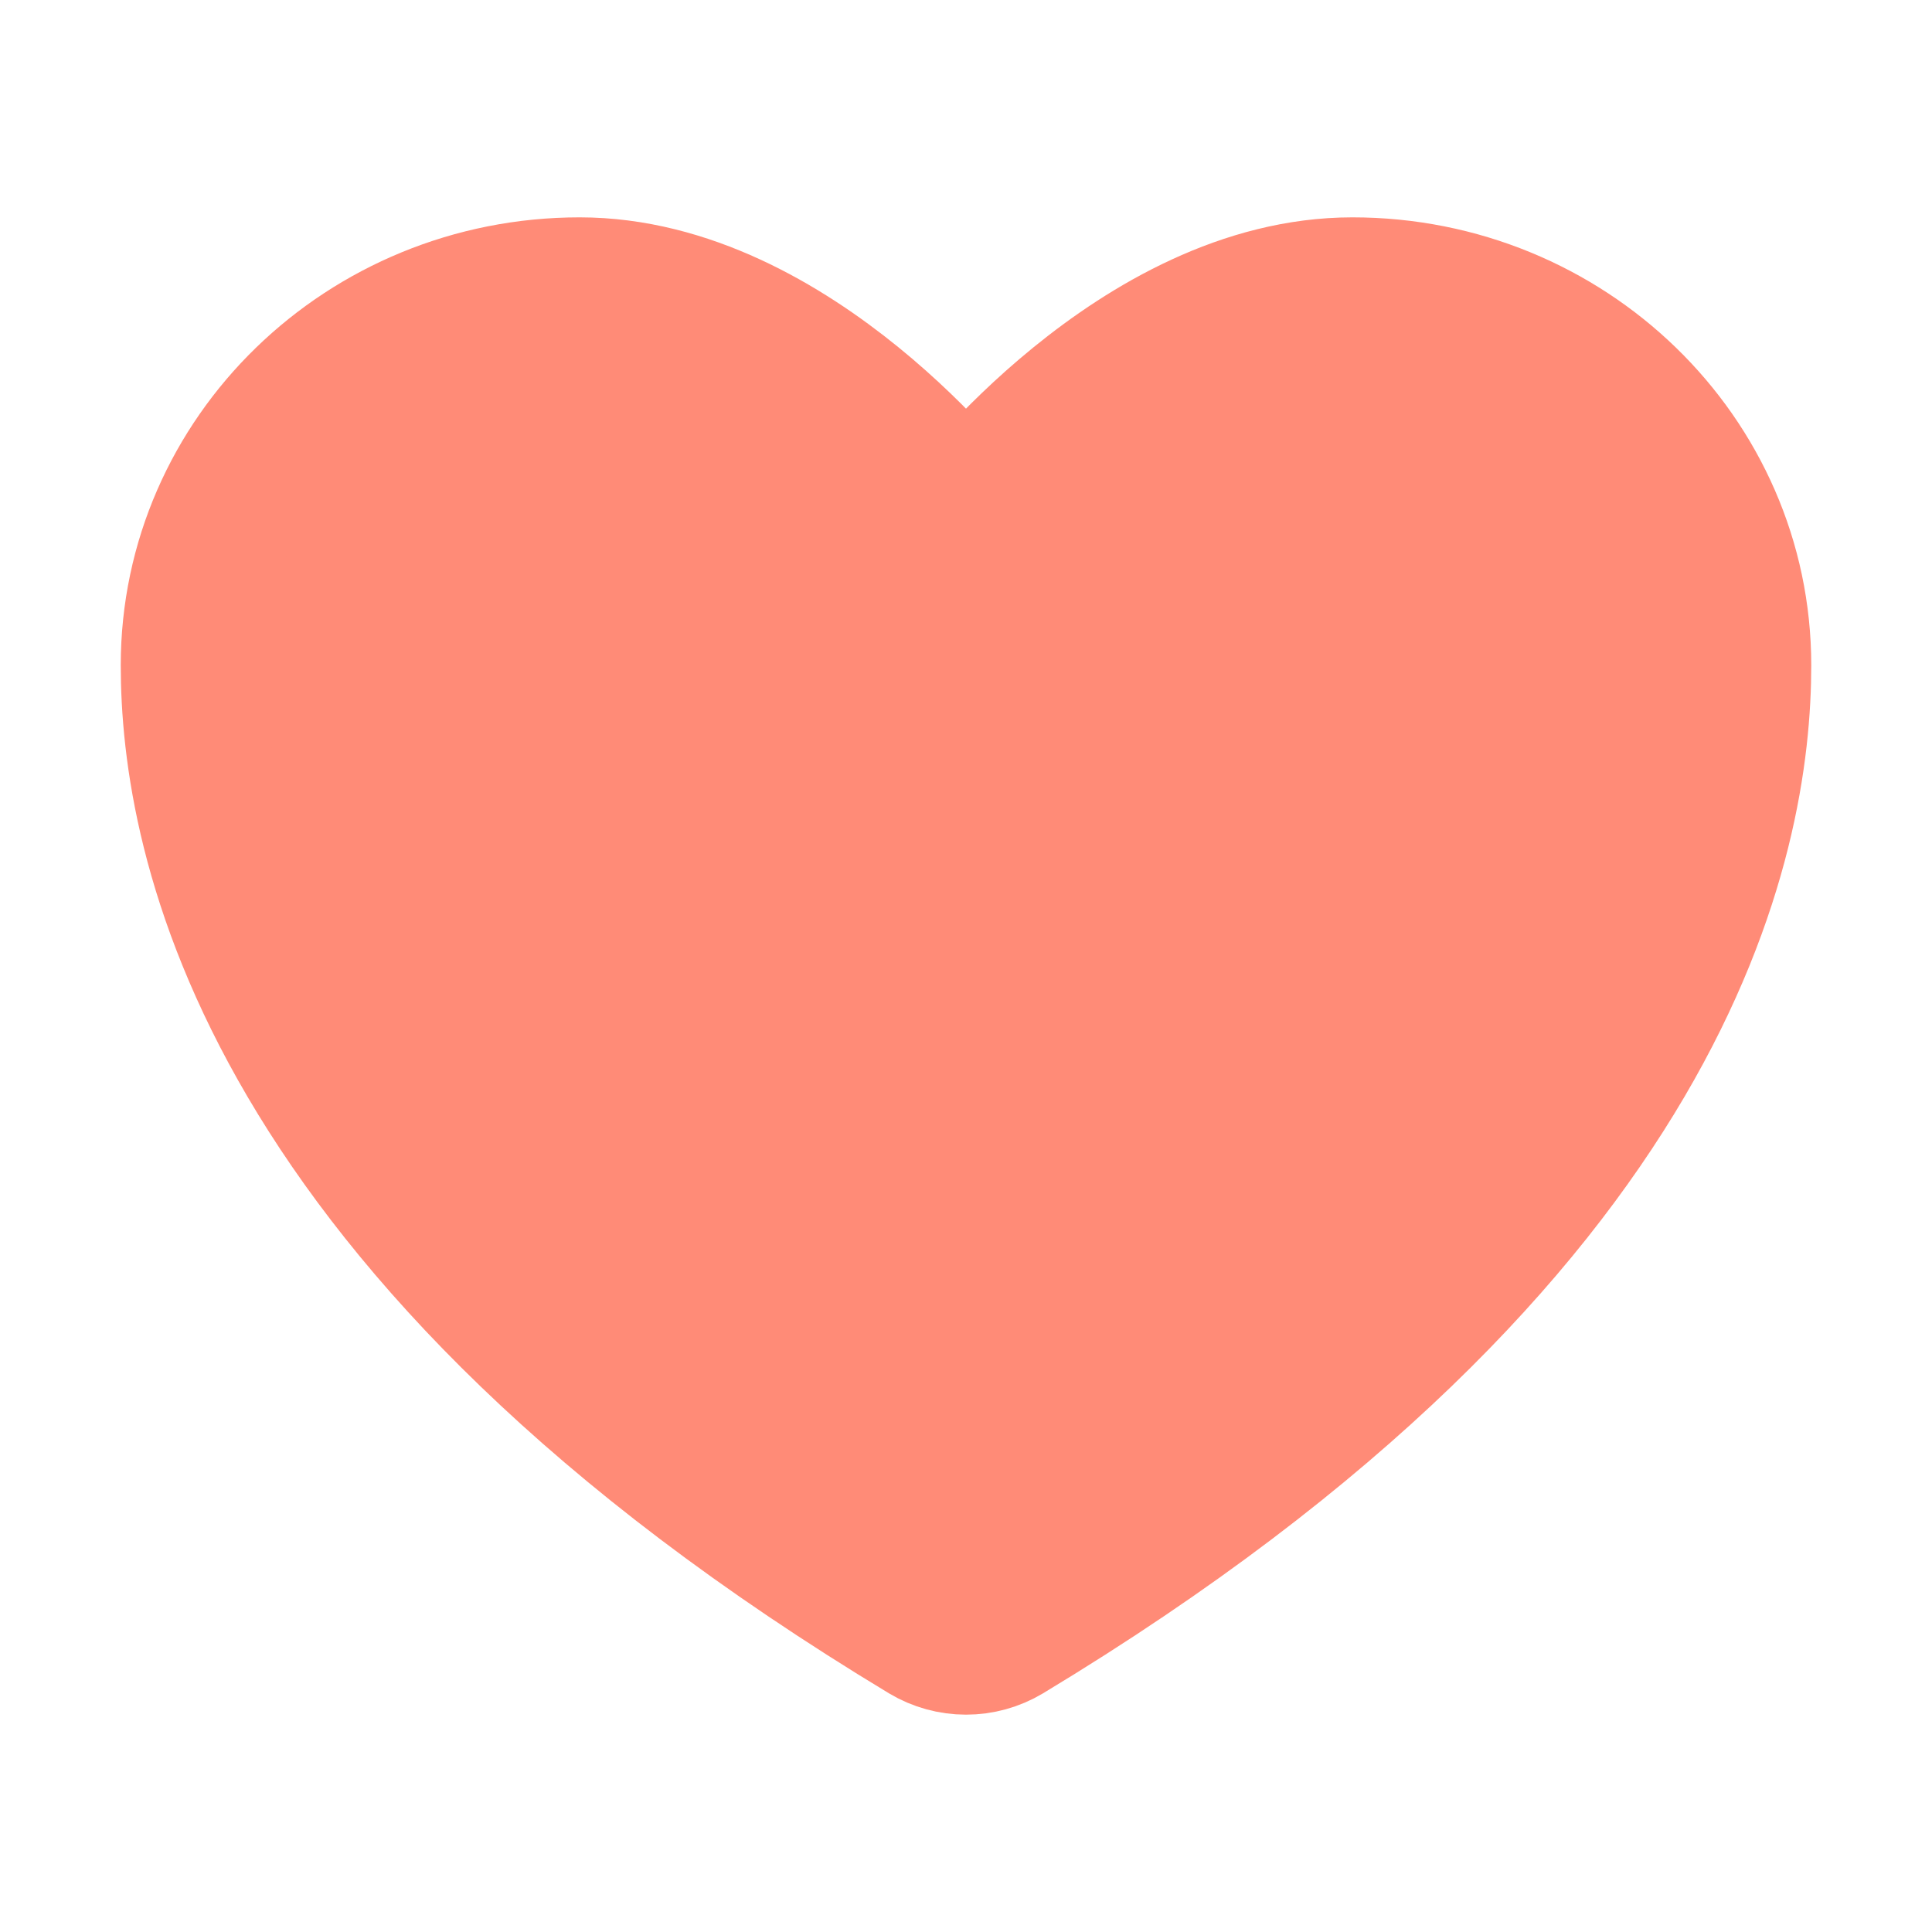 <svg width="20" height="20" viewBox="0 0 20 20" fill="none" xmlns="http://www.w3.org/2000/svg">
<path d="M6 3C3.791 3 2 4.74 2 6.886C2 8.619 2.7 12.73 9.59 16.887C9.714 16.961 9.856 17 10 17C10.145 17 10.286 16.961 10.41 16.887C17.3 12.73 18 8.619 18 6.886C18 4.74 16.209 3 14 3C11.791 3 10 5.355 10 5.355C10 5.355 8.209 3 6 3Z" fill="#FF8B77" stroke="#FF8B77" stroke-width="1.5" stroke-linecap="round" stroke-linejoin="round"/>
</svg>
